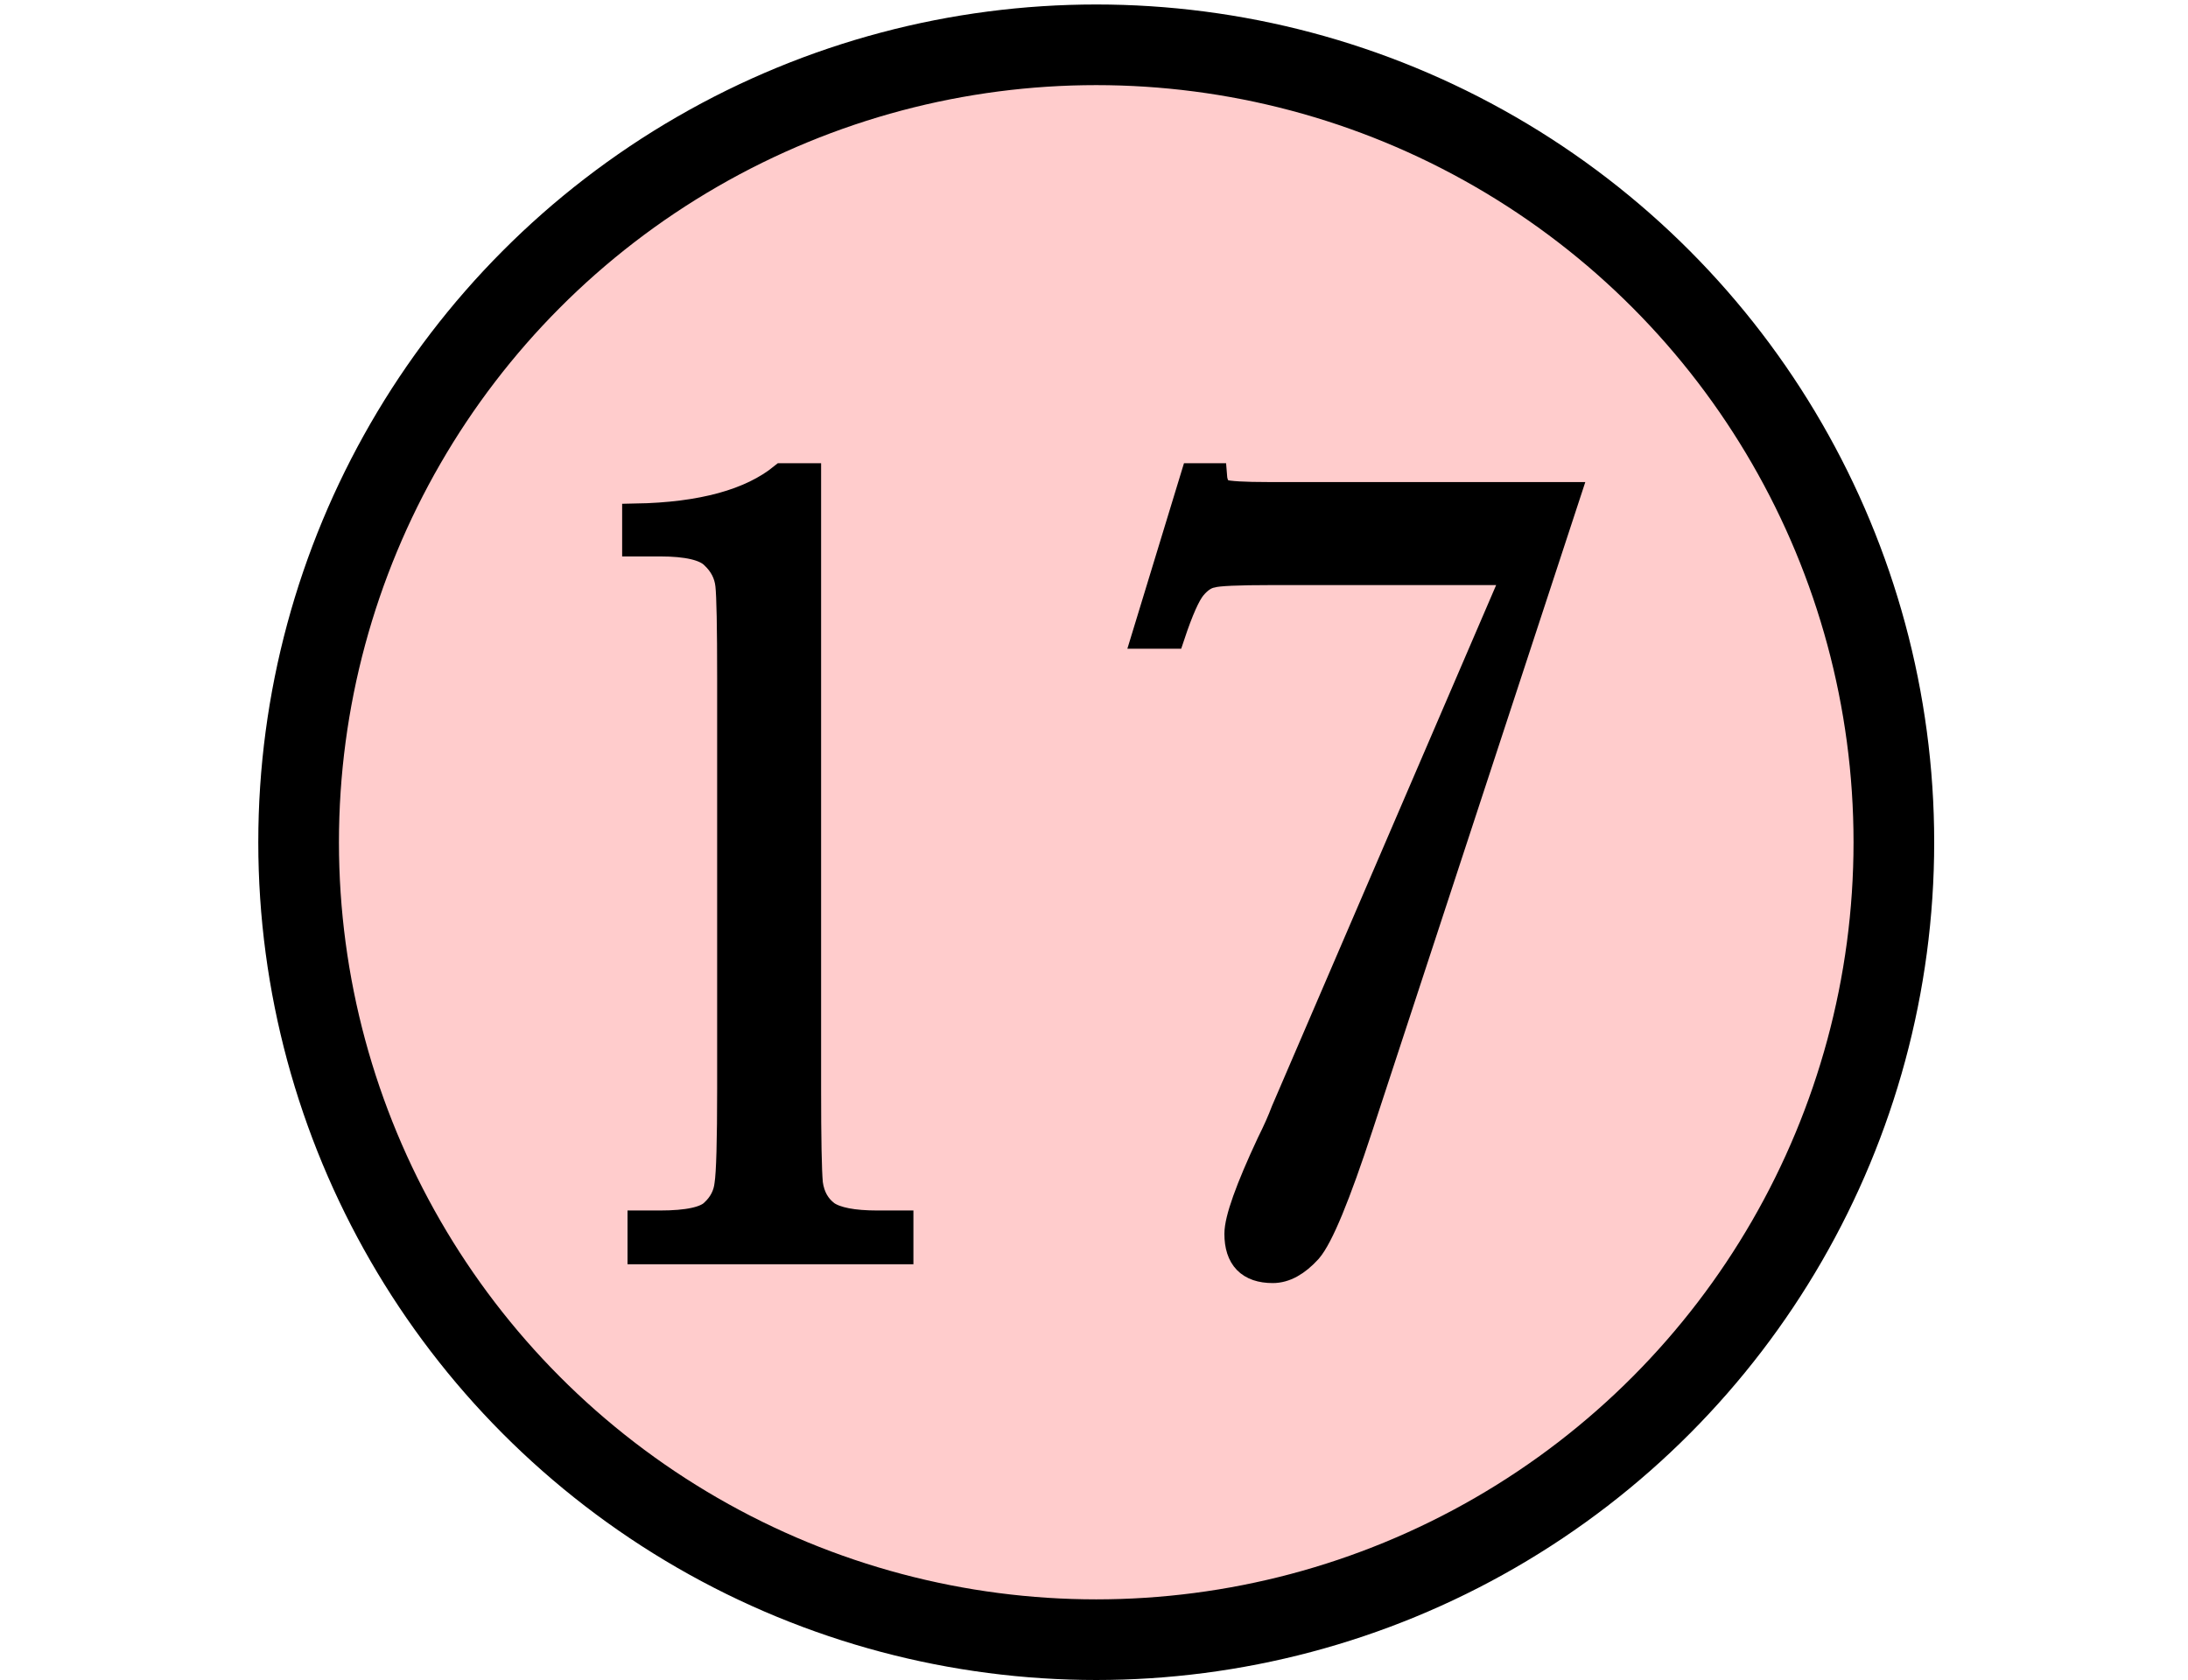 <svg viewBox='0 0 18.75 18.75' xmlns='http://www.w3.org/2000/svg' xmlns:xlink='http://www.w3.org/1999/xlink' height='0.9em'>
    <circle style='fill:#ffcccc;stroke:black;stroke-width:0.9' cx='9.4' cy='9.4' r='8.9'/>
    <path style='stroke:black;stroke-width:0.3' d='M 5.9,5.32 H 6.18 V 12.15 Q 6.18,12.99 6.2,13.21 Q 6.23,13.43 6.39,13.55 Q 6.55,13.66 6.96,13.66 H 7.21 V 13.96 H 4.32 V 13.66 H 4.53 Q 5,13.66 5.13,13.53 Q 5.27,13.4 5.29,13.22 Q 5.32,13.03 5.32,12.15 V 7.57 Q 5.32,6.71 5.3,6.53 Q 5.28,6.34 5.13,6.2 Q 4.99,6.06 4.53,6.06 H 4.26 V 5.77 Q 5.37,5.75 5.9,5.32 Z M 9.95,7.09 L 10.49,5.32 H 10.71 Q 10.72,5.45 10.81,5.5 Q 10.91,5.53 11.32,5.53 H 14.65 L 12.34,12.57 Q 11.96,13.73 11.77,13.95 Q 11.57,14.17 11.37,14.17 Q 10.98,14.17 10.98,13.77 Q 10.98,13.53 11.34,12.76 Q 11.44,12.56 11.5,12.4 L 14.09,6.38 H 11.35 Q 10.79,6.38 10.69,6.41 Q 10.58,6.43 10.48,6.55 Q 10.38,6.67 10.24,7.09 Z'/>
</svg>